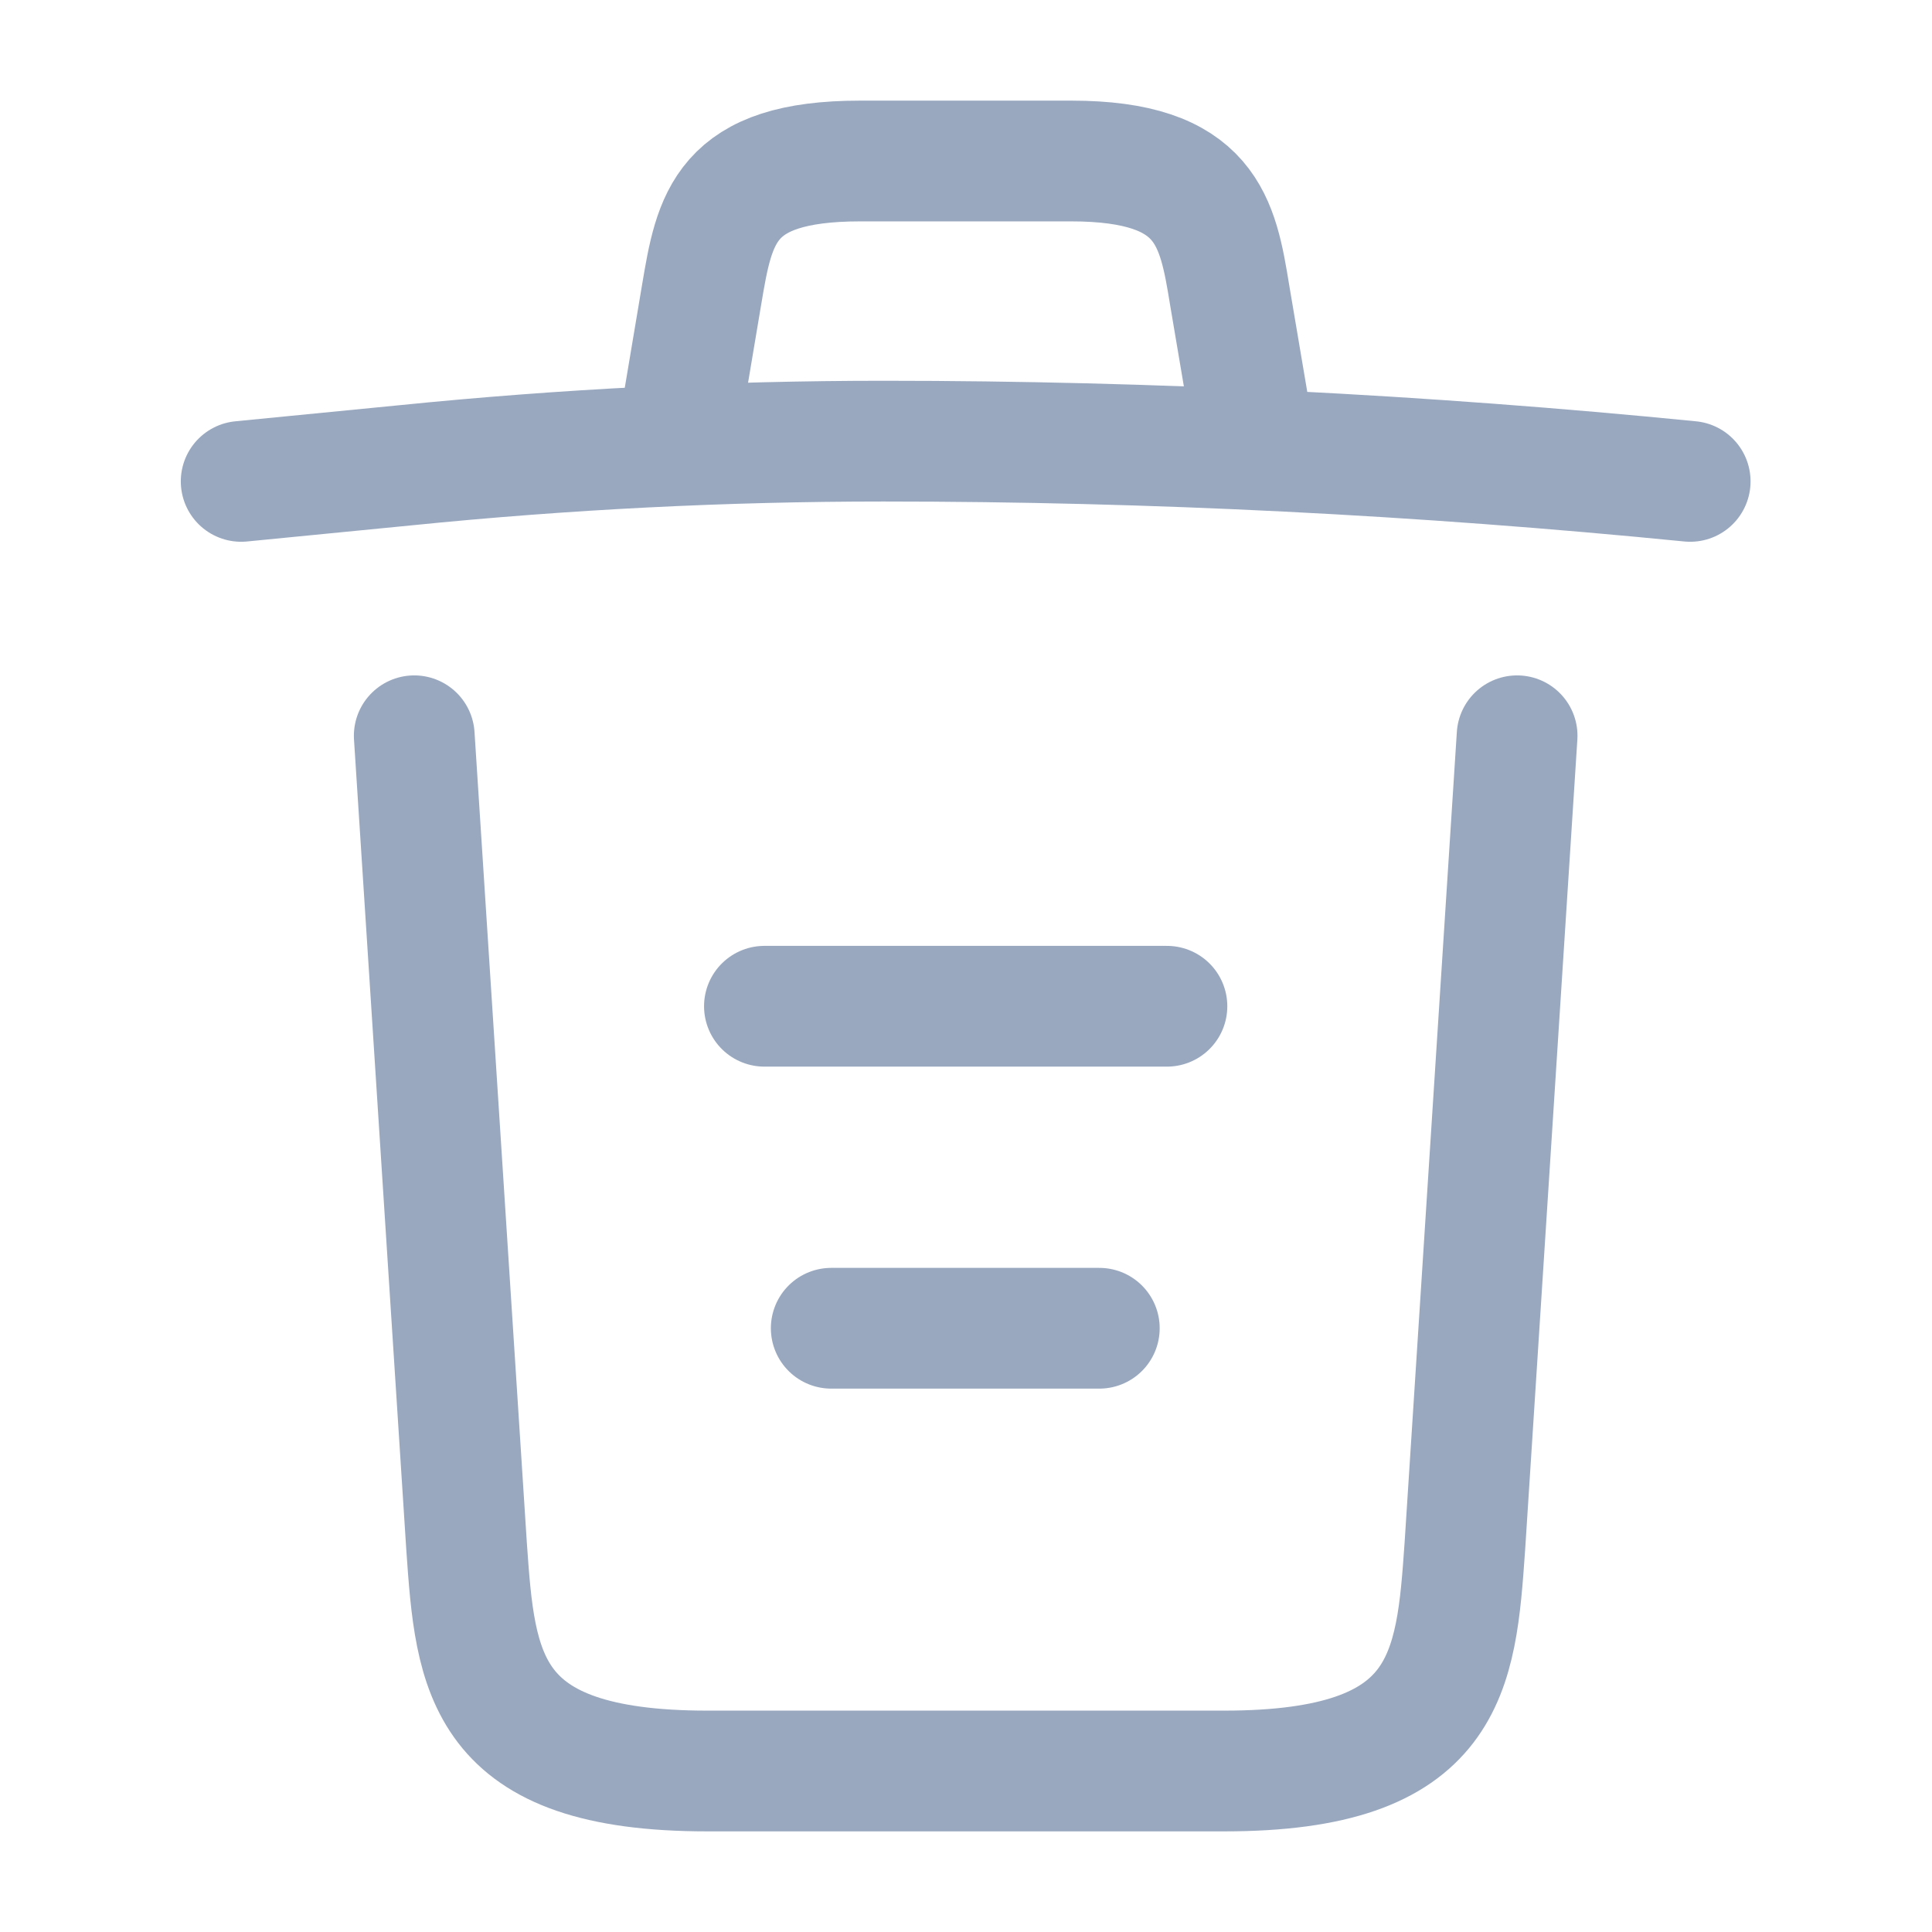 <svg width="24" height="24" viewBox="0 0 24 24" fill="none" xmlns="http://www.w3.org/2000/svg">
<path d="M20.996 5.98C17.666 5.65 14.316 5.48 10.976 5.48C8.996 5.48 7.016 5.58 5.036 5.78L2.996 5.98" stroke="#99A8BF" stroke-width="1.5" stroke-linecap="round" stroke-linejoin="round"/>
<path d="M8.496 4.97L8.716 3.66C8.876 2.71 8.996 2 10.686 2H13.306C14.996 2 15.126 2.75 15.276 3.67L15.496 4.97" stroke="#99A8BF" stroke-width="1.5" stroke-linecap="round" stroke-linejoin="round"/>
<path d="M18.846 9.14L18.197 19.21C18.087 20.78 17.997 22 15.207 22H8.786C5.996 22 5.906 20.78 5.796 19.21L5.146 9.14" stroke="#99A8BF" stroke-width="1.5" stroke-linecap="round" stroke-linejoin="round"/>
<path d="M10.326 16.5H13.656" stroke="#99A8BF" stroke-width="1.5" stroke-linecap="round" stroke-linejoin="round"/>
<path d="M9.496 12.5H14.496" stroke="#99A8BF" stroke-width="1.5" stroke-linecap="round" stroke-linejoin="round"/>
</svg>
